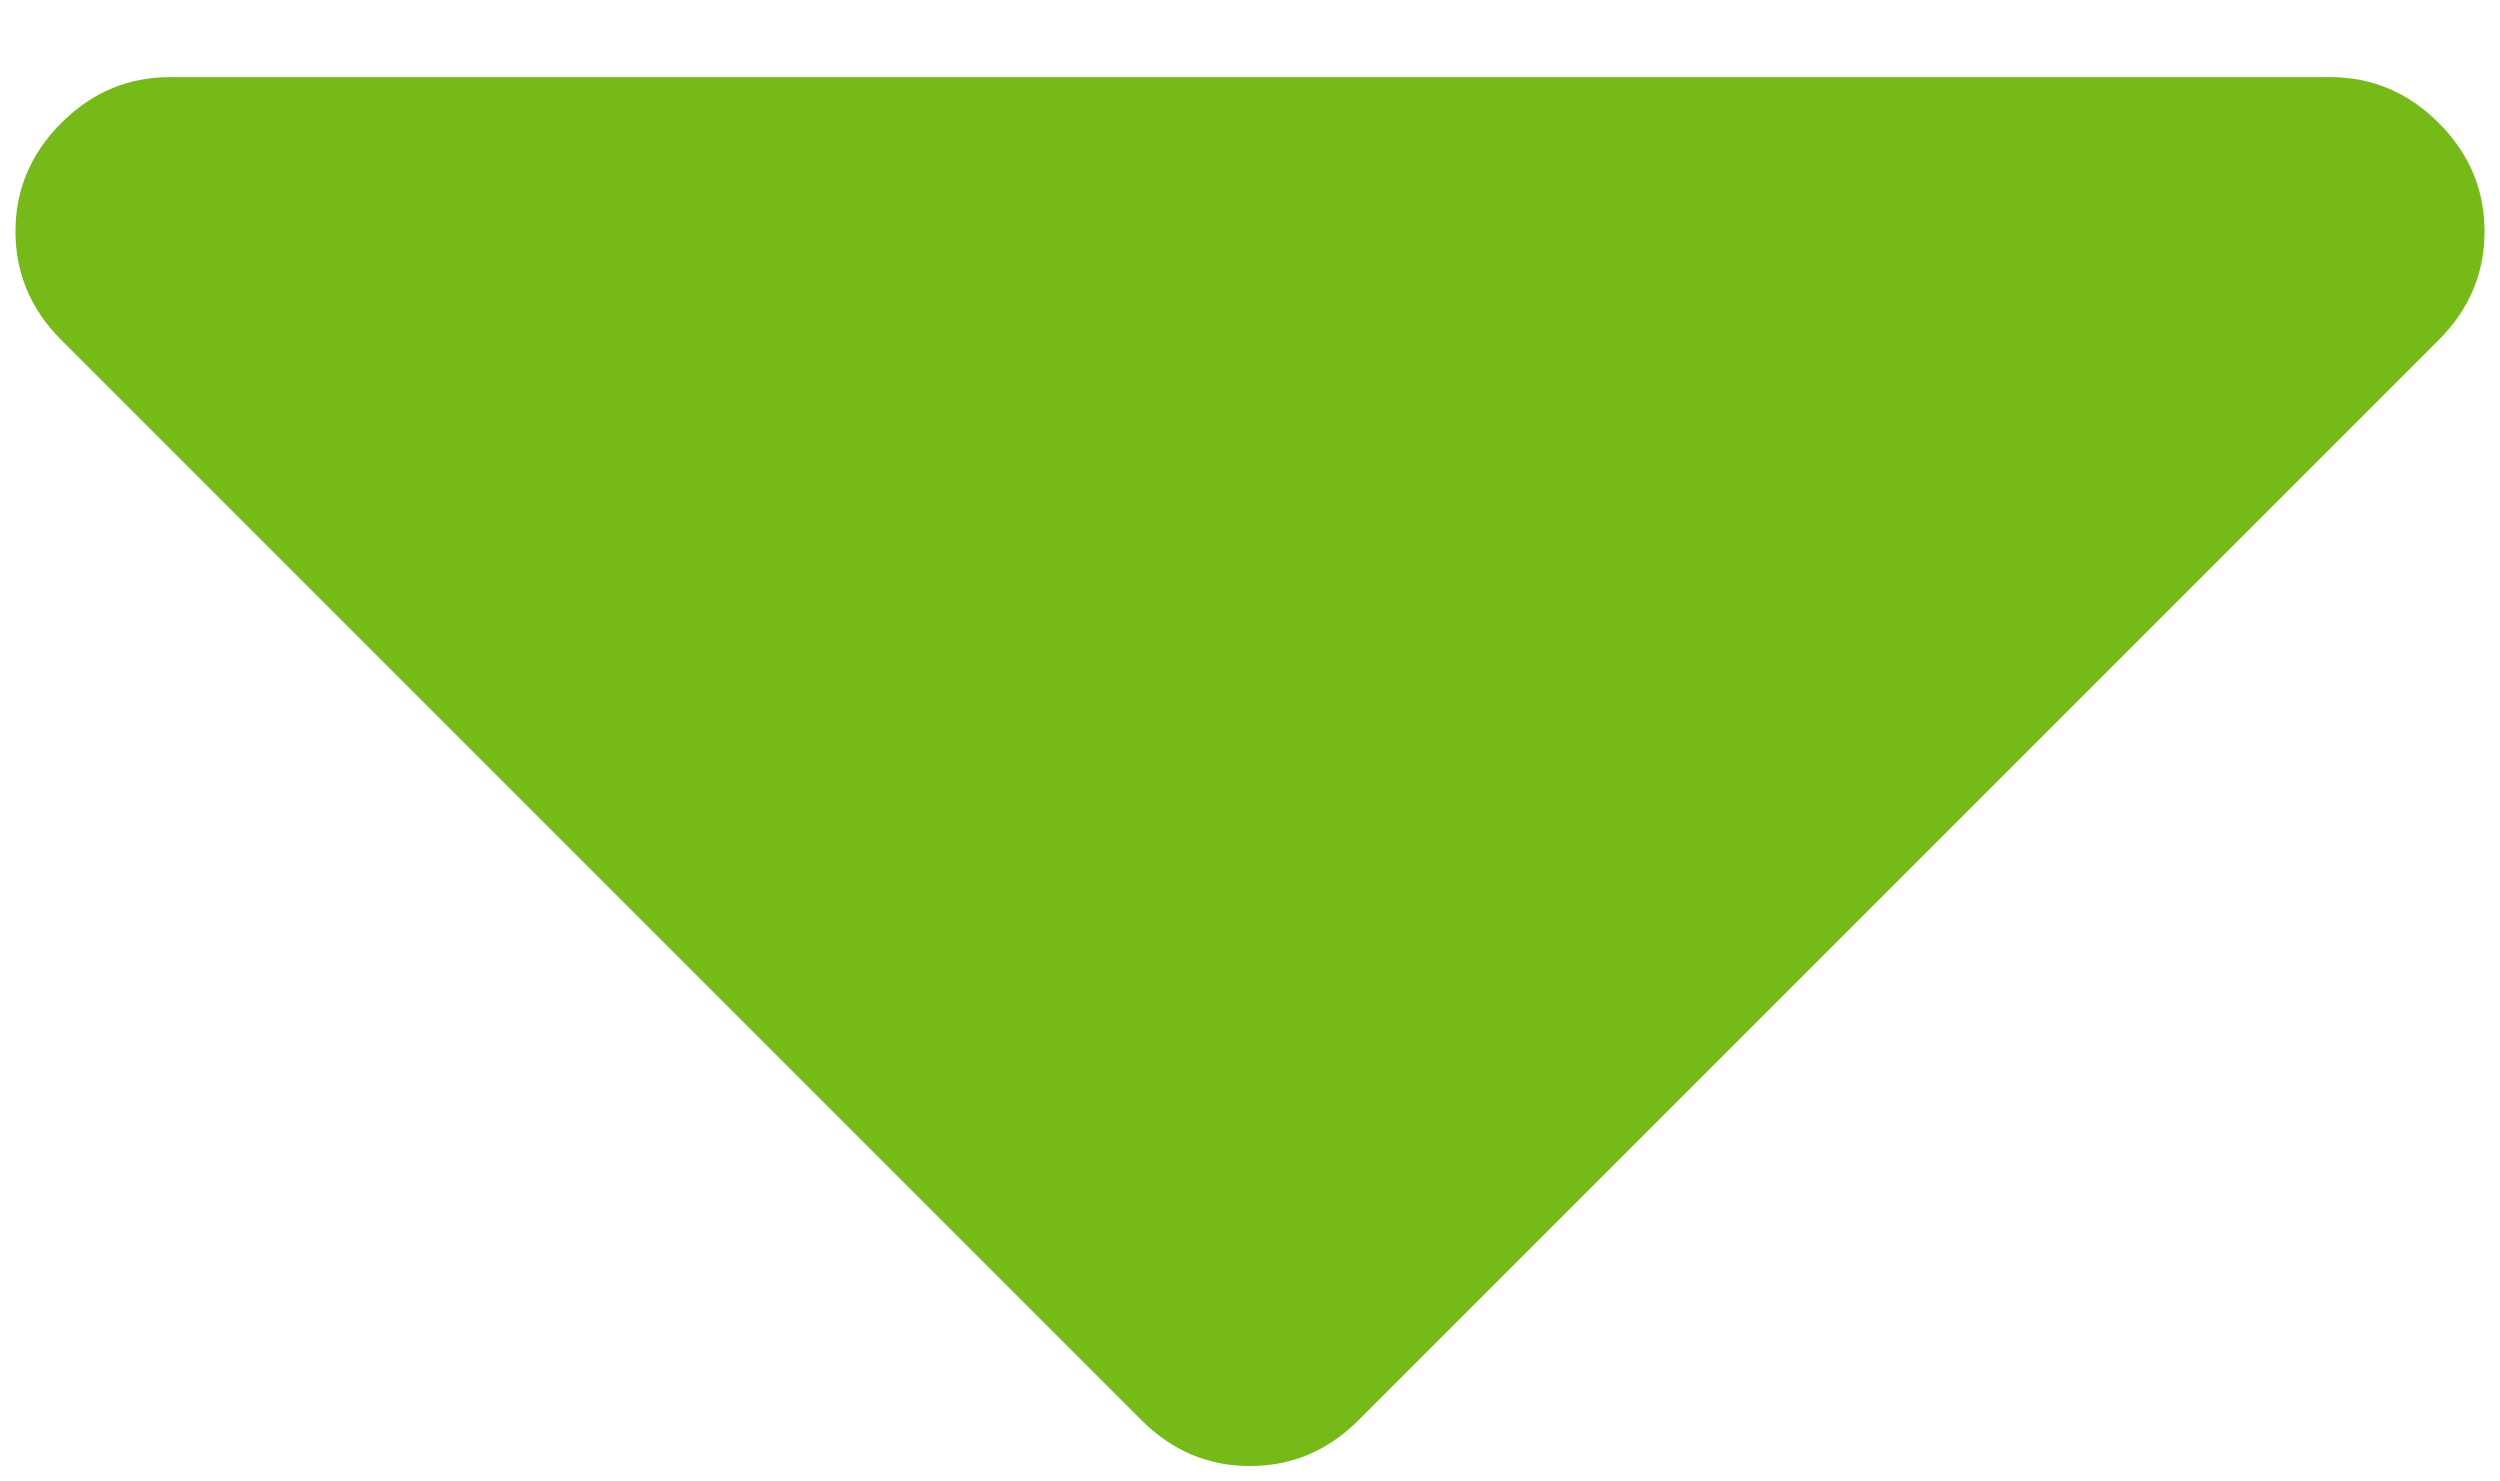 <?xml version="1.0" encoding="UTF-8"?>
<svg width="27px" height="16px" viewBox="0 0 27 16" version="1.1" xmlns="http://www.w3.org/2000/svg" xmlns:xlink="http://www.w3.org/1999/xlink">
    <!-- Generator: Sketch 51 (57462) - http://www.bohemiancoding.com/sketch -->
    <title>Shape</title>
    <desc>Created with Sketch.</desc>
    <defs></defs>
    <g id="Page-1" stroke="none" stroke-width="1" fill="none" fill-rule="evenodd">
        <g id="Desktop-HD" transform="translate(-59, -610)">
            <rect fill="#FFFFFF" x="0" y="0" width="1440" height="1127"></rect>
            <path d="M85.338,611.328 C85.008,610.998 84.618,610.833 84.166,610.833 L60.834,610.833 C60.382,610.833 59.992,610.998 59.662,611.328 C59.332,611.658 59.167,612.049 59.167,612.5 C59.167,612.951 59.332,613.342 59.662,613.672 L71.328,625.338 C71.658,625.668 72.049,625.833 72.5,625.833 C72.951,625.833 73.342,625.668 73.672,625.338 L85.338,613.672 C85.668,613.342 85.833,612.951 85.833,612.5 C85.833,612.049 85.668,611.658 85.338,611.328 Z" id="Shape" fill="#75BA18" fill-rule="nonzero"></path>
        </g>
    </g>
</svg>
